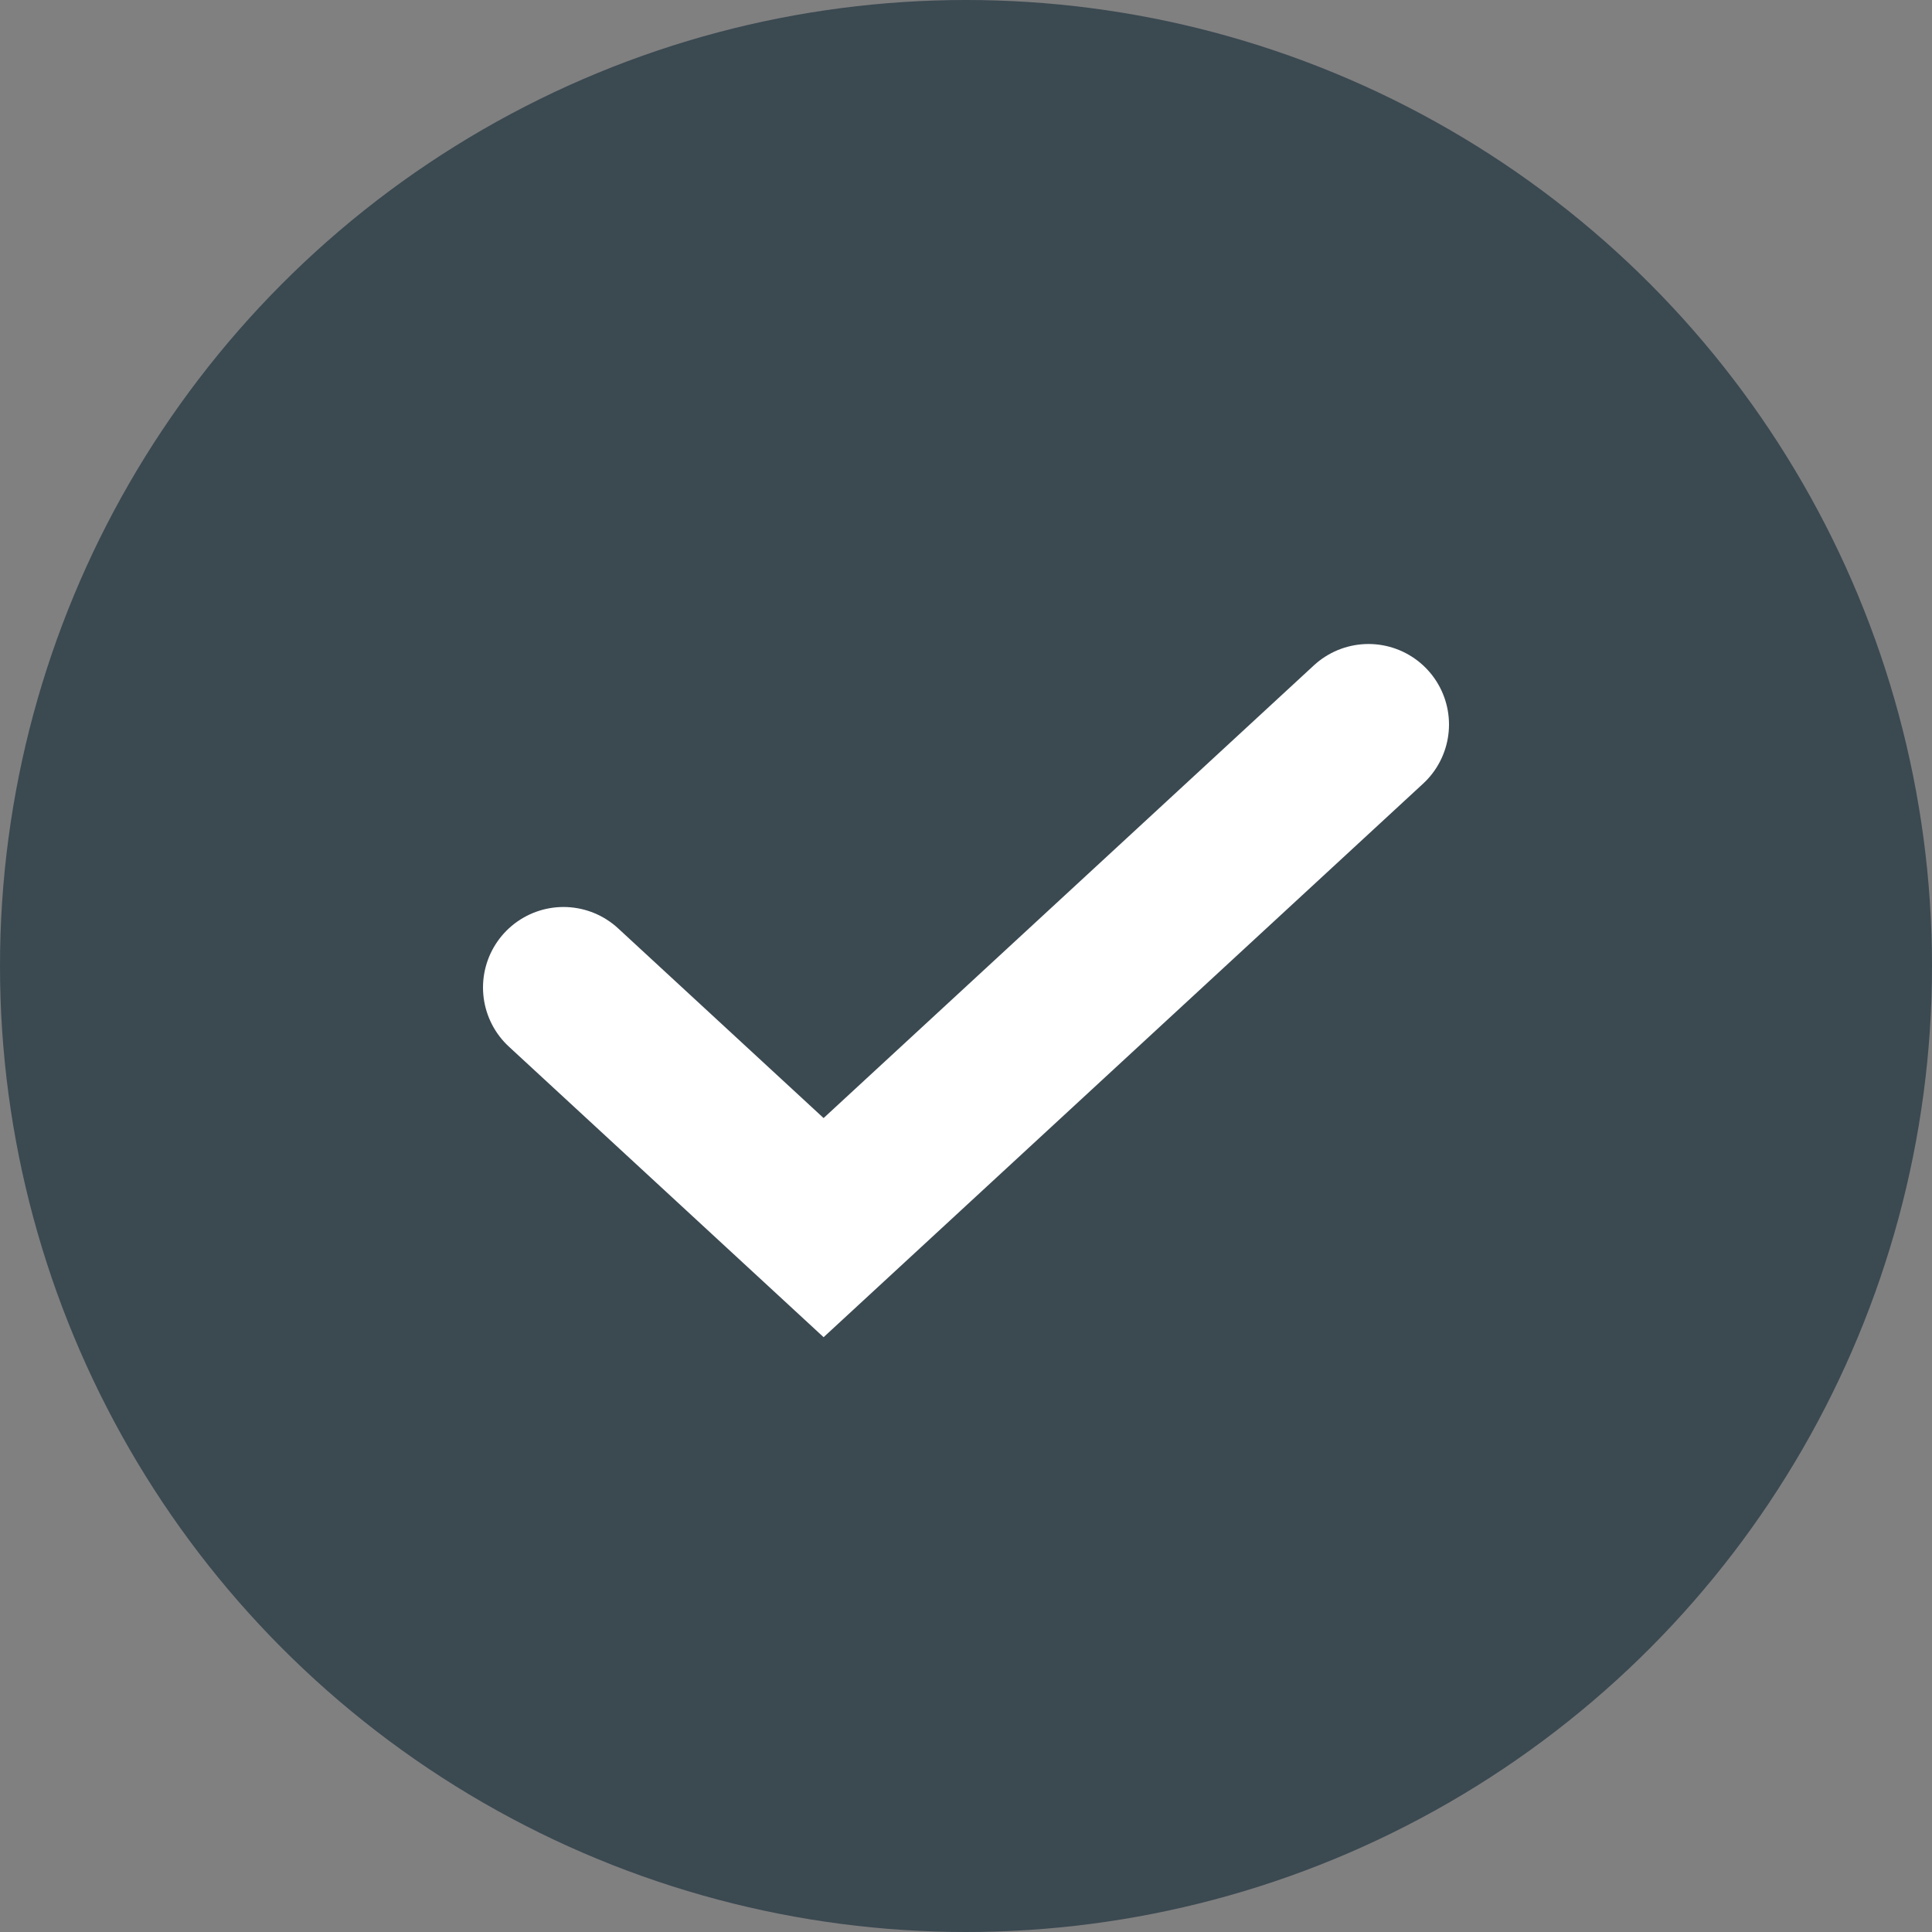<svg width="24" height="24" viewBox="0 0 24 24" fill="none" xmlns="http://www.w3.org/2000/svg">
<rect x="0" y="0" width="24" height="24" fill="#808080" stroke="none"/>
<g clip-path="url(#clip0_4211_2310)">
<circle cx="12" cy="12" r="12" fill="#3B4951"/>
<path d="M7 12.267L10.231 15.25L17 9" stroke="white" stroke-width="2" stroke-linecap="round"/>
</g>
<defs>
<clipPath id="clip0_4211_2310">
<rect width="24" height="24" fill="white"/>
</clipPath>
</defs>
</svg>
